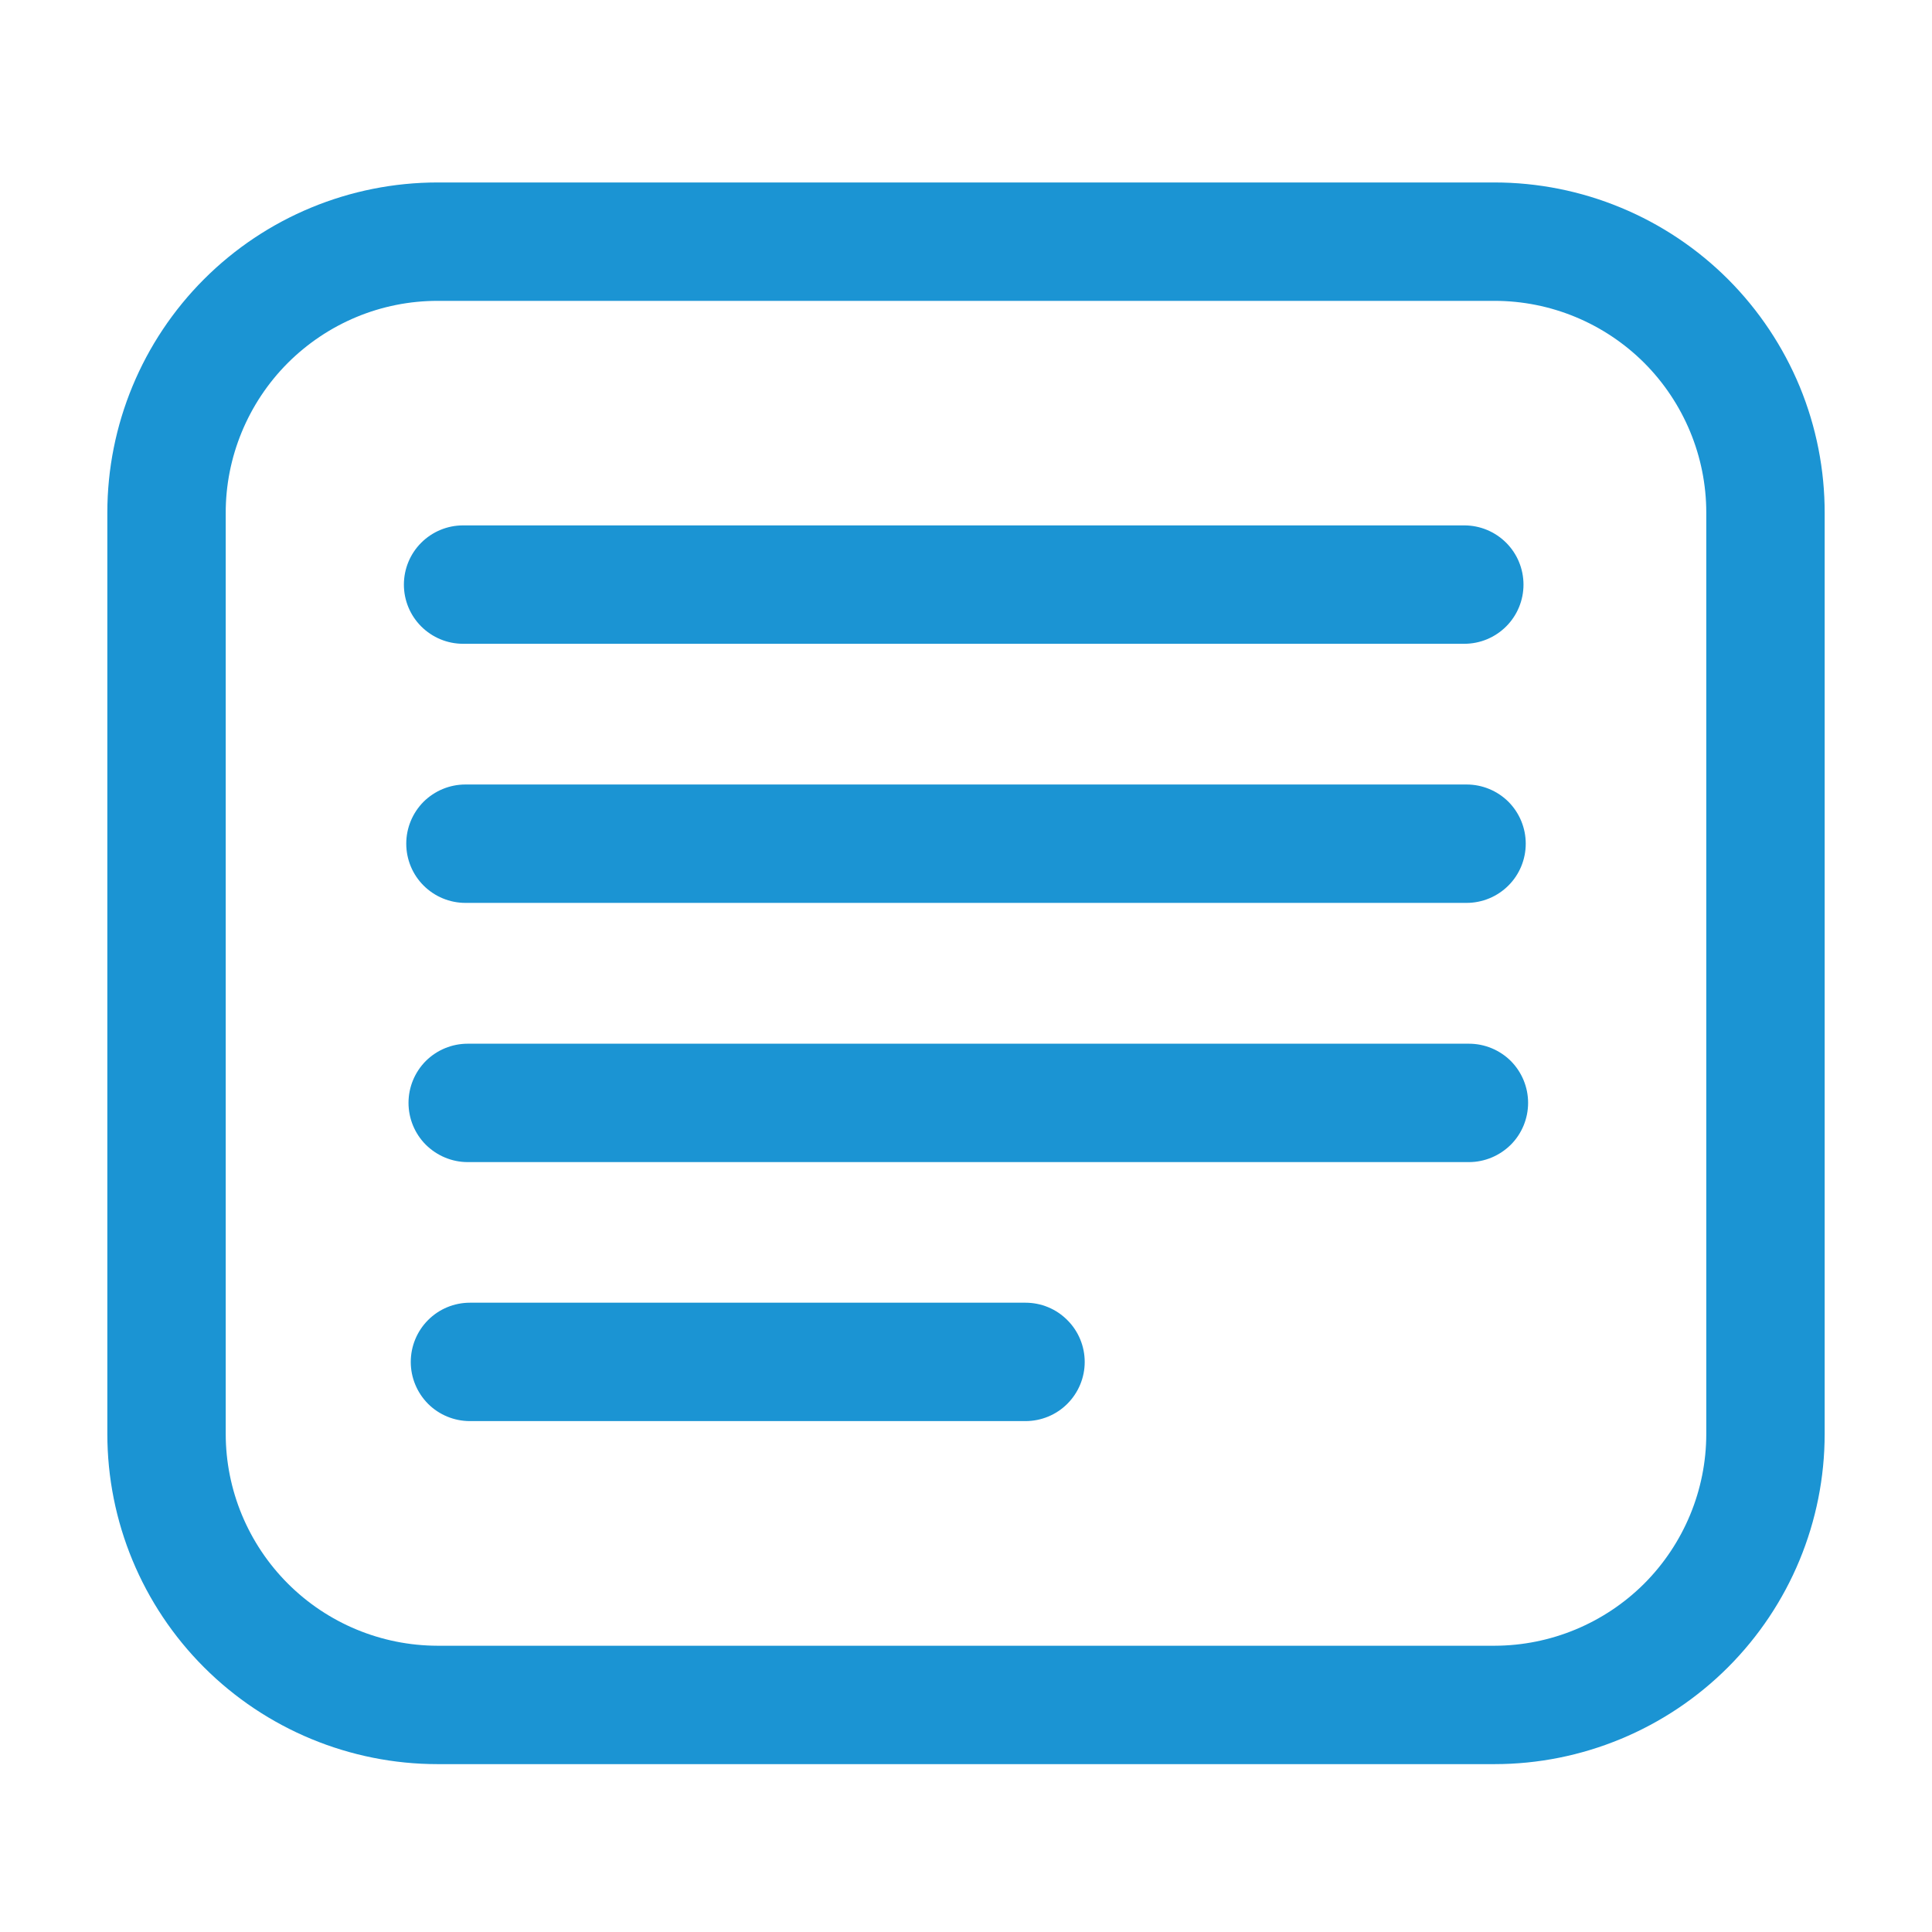 <svg width="18" height="18" viewBox="0 0 18 18" fill="none" xmlns="http://www.w3.org/2000/svg">
<path d="M13.924 2.803C14.447 2.803 14.948 3.011 15.319 3.381C15.688 3.751 15.897 4.253 15.897 4.776V13.359C15.897 13.882 15.688 14.384 15.319 14.754C14.948 15.124 14.447 15.332 13.924 15.333H4.077C3.553 15.332 3.052 15.124 2.682 14.754C2.312 14.384 2.103 13.882 2.103 13.359V4.783C2.102 4.523 2.153 4.266 2.252 4.026C2.351 3.786 2.496 3.568 2.679 3.384C2.863 3.2 3.08 3.054 3.32 2.954C3.56 2.854 3.817 2.803 4.077 2.803H13.924ZM13.924 1.7H4.077C3.261 1.7 2.478 2.024 1.901 2.601C1.324 3.178 1 3.961 1 4.776L1 13.359C1 14.175 1.324 14.957 1.901 15.534C2.478 16.111 3.261 16.436 4.077 16.436H13.924C14.739 16.436 15.522 16.111 16.099 15.534C16.676 14.957 17 14.175 17 13.359V4.783C17.001 4.378 16.922 3.977 16.768 3.603C16.613 3.229 16.387 2.89 16.101 2.603C15.815 2.317 15.476 2.09 15.102 1.935C14.729 1.78 14.328 1.7 13.924 1.7V1.7Z" fill="#1B94D3"/>
<path d="M13.643 5.998H4.314C4.168 5.998 4.028 5.94 3.924 5.836C3.821 5.733 3.763 5.593 3.763 5.447C3.763 5.3 3.821 5.16 3.924 5.057C4.028 4.953 4.168 4.895 4.314 4.895H13.643C13.789 4.895 13.929 4.953 14.033 5.057C14.136 5.16 14.194 5.3 14.194 5.447C14.194 5.593 14.136 5.733 14.033 5.836C13.929 5.94 13.789 5.998 13.643 5.998Z" fill="#1B94D3"/>
<path d="M13.664 8.412H4.336C4.19 8.412 4.05 8.354 3.946 8.25C3.843 8.147 3.785 8.007 3.785 7.86C3.785 7.714 3.843 7.574 3.946 7.47C4.05 7.367 4.19 7.309 4.336 7.309H13.664C13.81 7.309 13.95 7.367 14.054 7.47C14.157 7.574 14.215 7.714 14.215 7.86C14.215 8.007 14.157 8.147 14.054 8.25C13.95 8.354 13.81 8.412 13.664 8.412Z" fill="#1B94D3"/>
<path d="M13.686 10.827H4.357C4.211 10.827 4.071 10.768 3.967 10.665C3.864 10.562 3.806 10.421 3.806 10.275C3.806 10.129 3.864 9.989 3.967 9.885C4.071 9.782 4.211 9.724 4.357 9.724H13.686C13.832 9.724 13.972 9.782 14.076 9.885C14.179 9.989 14.237 10.129 14.237 10.275C14.237 10.421 14.179 10.562 14.076 10.665C13.972 10.768 13.832 10.827 13.686 10.827V10.827Z" fill="#1B94D3"/>
<path d="M9.554 13.24H4.378C4.232 13.24 4.091 13.182 3.988 13.079C3.885 12.975 3.827 12.835 3.827 12.689C3.827 12.543 3.885 12.402 3.988 12.299C4.091 12.195 4.232 12.137 4.378 12.137H9.554C9.701 12.137 9.841 12.195 9.944 12.299C10.048 12.402 10.106 12.543 10.106 12.689C10.106 12.835 10.048 12.975 9.944 13.079C9.841 13.182 9.701 13.24 9.554 13.24Z" fill="#1B94D3"/>
</svg>
